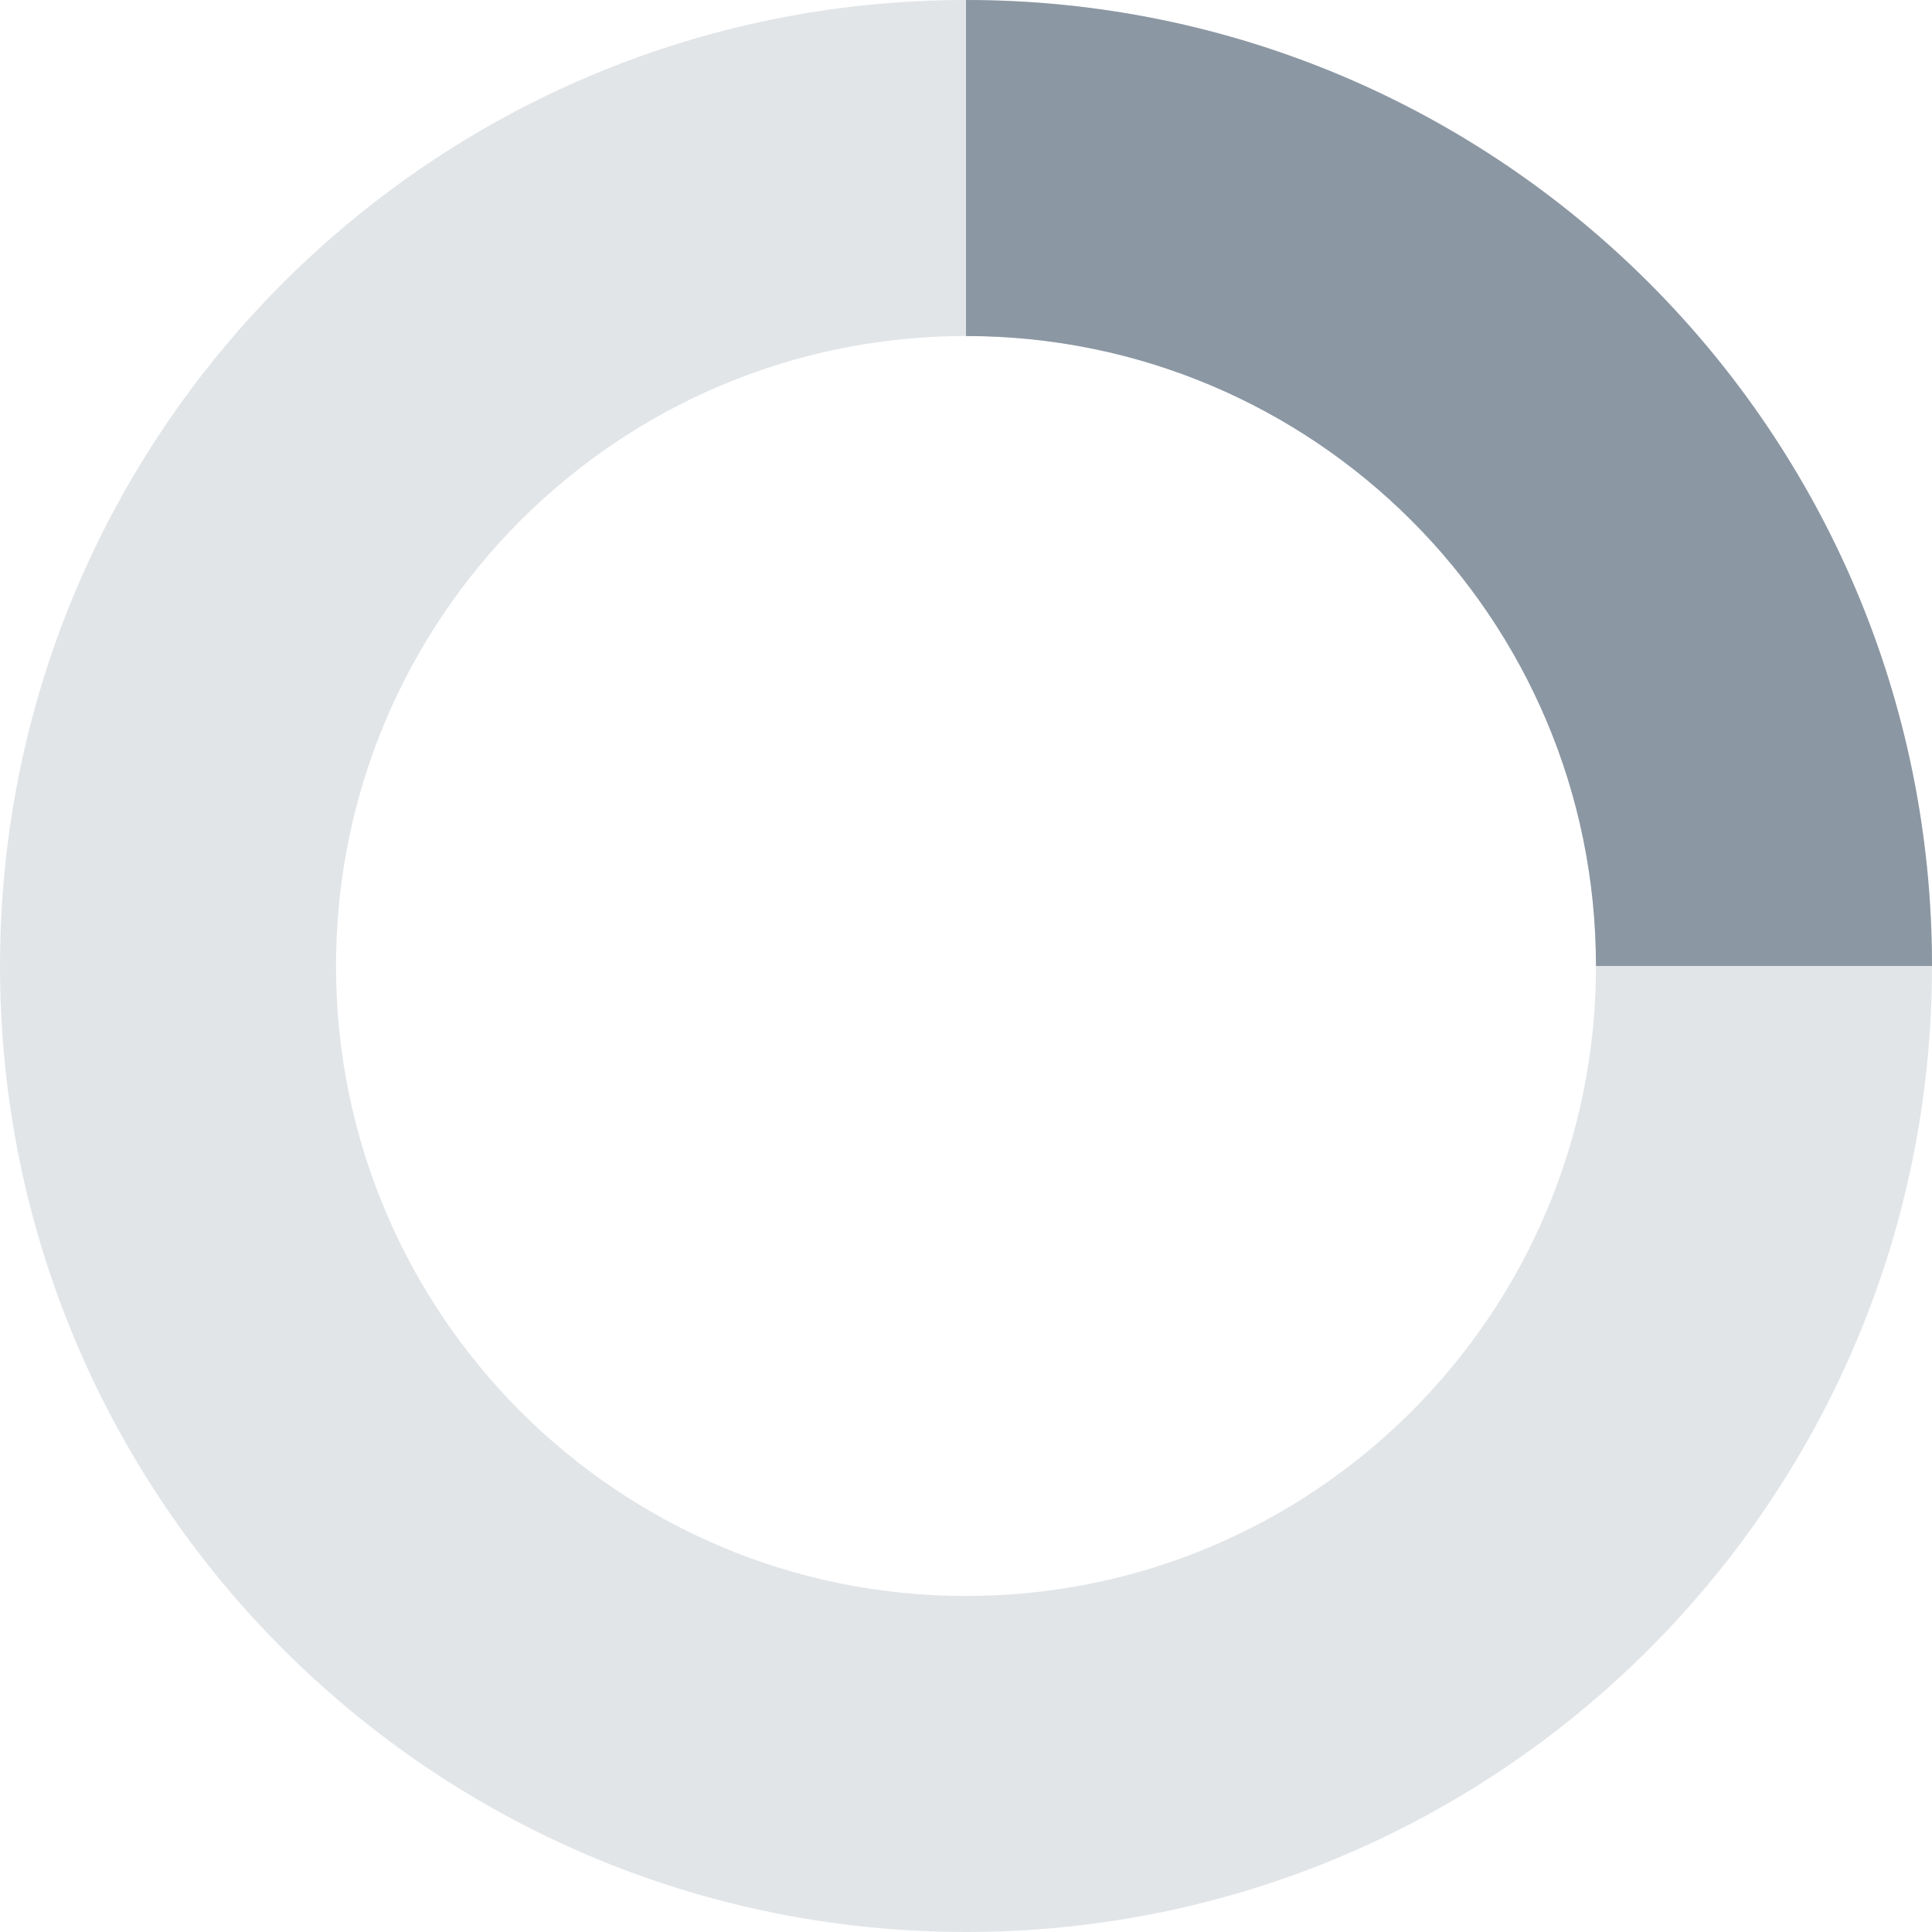 <?xml version="1.0" encoding="UTF-8"?>
<svg width="28px" height="28px" viewBox="0 0 28 28" version="1.1" xmlns="http://www.w3.org/2000/svg" xmlns:xlink="http://www.w3.org/1999/xlink">
    <!-- Generator: sketchtool 52.1 (67048) - http://www.bohemiancoding.com/sketch -->
    <title>902DB675-68D9-4E7C-930F-AFBB6DCFF9C7</title>
    <desc>Created with sketchtool.</desc>
    <g id="*CRM" stroke="none" stroke-width="1" fill="none" fill-rule="evenodd">
        <g id="Demanda-Inducida-006" transform="translate(-1299, -334)" fill="#8B97A3" fill-rule="nonzero">
            <g id="Ausentismo" transform="translate(1299, 334)">
                <path d="M14,28 C6.268,28 0,21.732 0,14 C0,6.268 6.268,0 14,0 C21.732,0 28,6.268 28,14 C28,21.732 21.732,28 14,28 Z M14,23.13 C19.043,23.13 23.13,19.043 23.13,14 C23.13,8.957 19.043,4.87 14,4.87 C8.957,4.87 4.87,8.957 4.87,14 C4.87,19.043 8.957,23.13 14,23.13 Z" id="Oval" fill-opacity="0.253"></path>
                <path d="M28,14 L23.13,14 C23.13,8.957 19.043,4.87 14,4.87 L14,0 C21.732,0 28,6.268 28,14 Z" id="Oval-Copy"></path>
            </g>
        </g>
    </g>
</svg>
